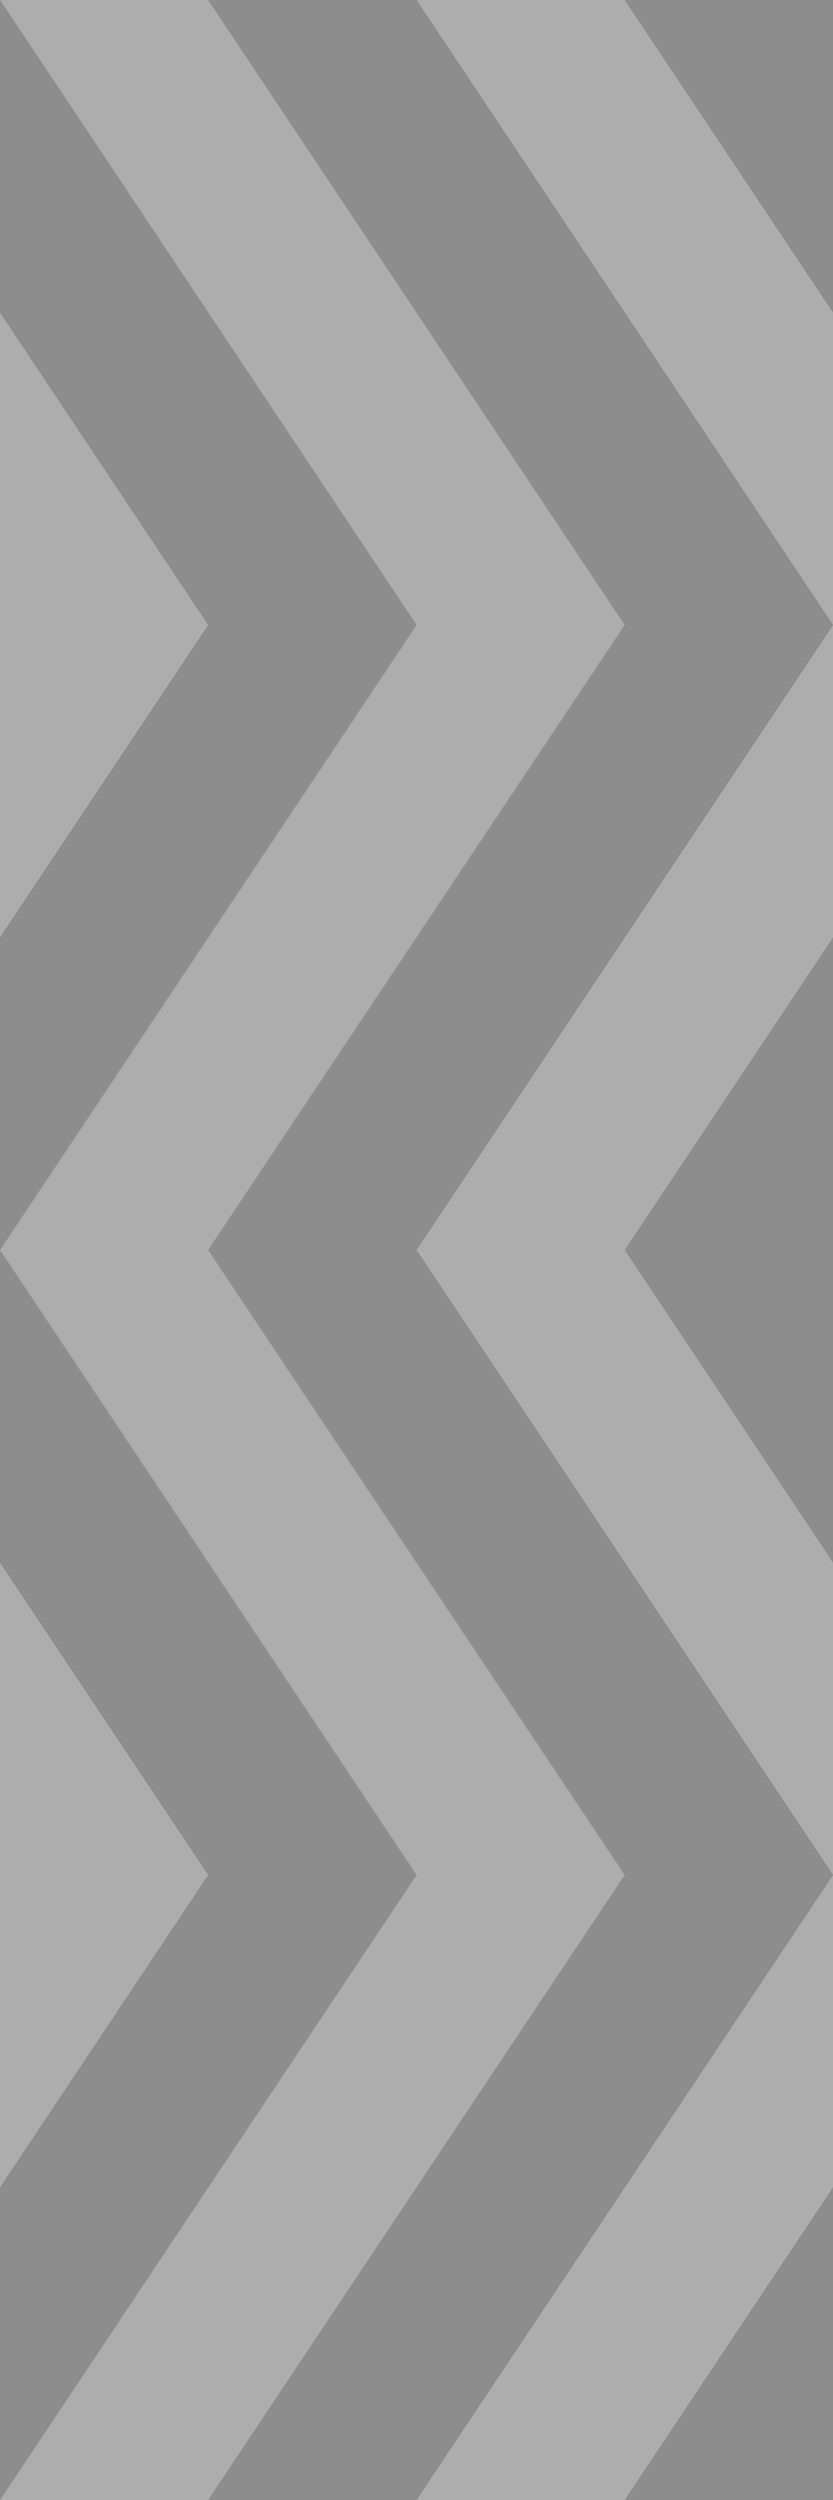 <svg width="20" height="60" viewBox="0 0 20 60" xmlns="http://www.w3.org/2000/svg"><rect x="0" y="0" width="20" height="60" fill="#333333" stroke="none"/><title>bg-007</title><g fill="#FFF" fill-rule="evenodd"><path d="M5 45L-5 60h-5L0 45l-10-15L0 15-10 0h5L5 15-5 30 5 45zm20 0L15 60h-5l10-15-10-15 10-15L10 0h5l10 15-10 15 10 15z" opacity=".6"/><path d="M15 45L5 60H0l10-15L0 30l10-15L0 0h5l10 15L5 30l10 15z" opacity=".6"/><g opacity=".547" fill-opacity=".8"><path d="M10 45L0 60h-5L5 45-5 30 5 15-5 0h5l10 15L0 30l10 15zm20 0L20 60h-5l10-15-10-15 10-15L15 0h5l10 15-10 15 10 15z"/><path d="M20 45L10 60H5l10-15L5 30l10-15L5 0h5l10 15-10 15 10 15z"/></g></g></svg>